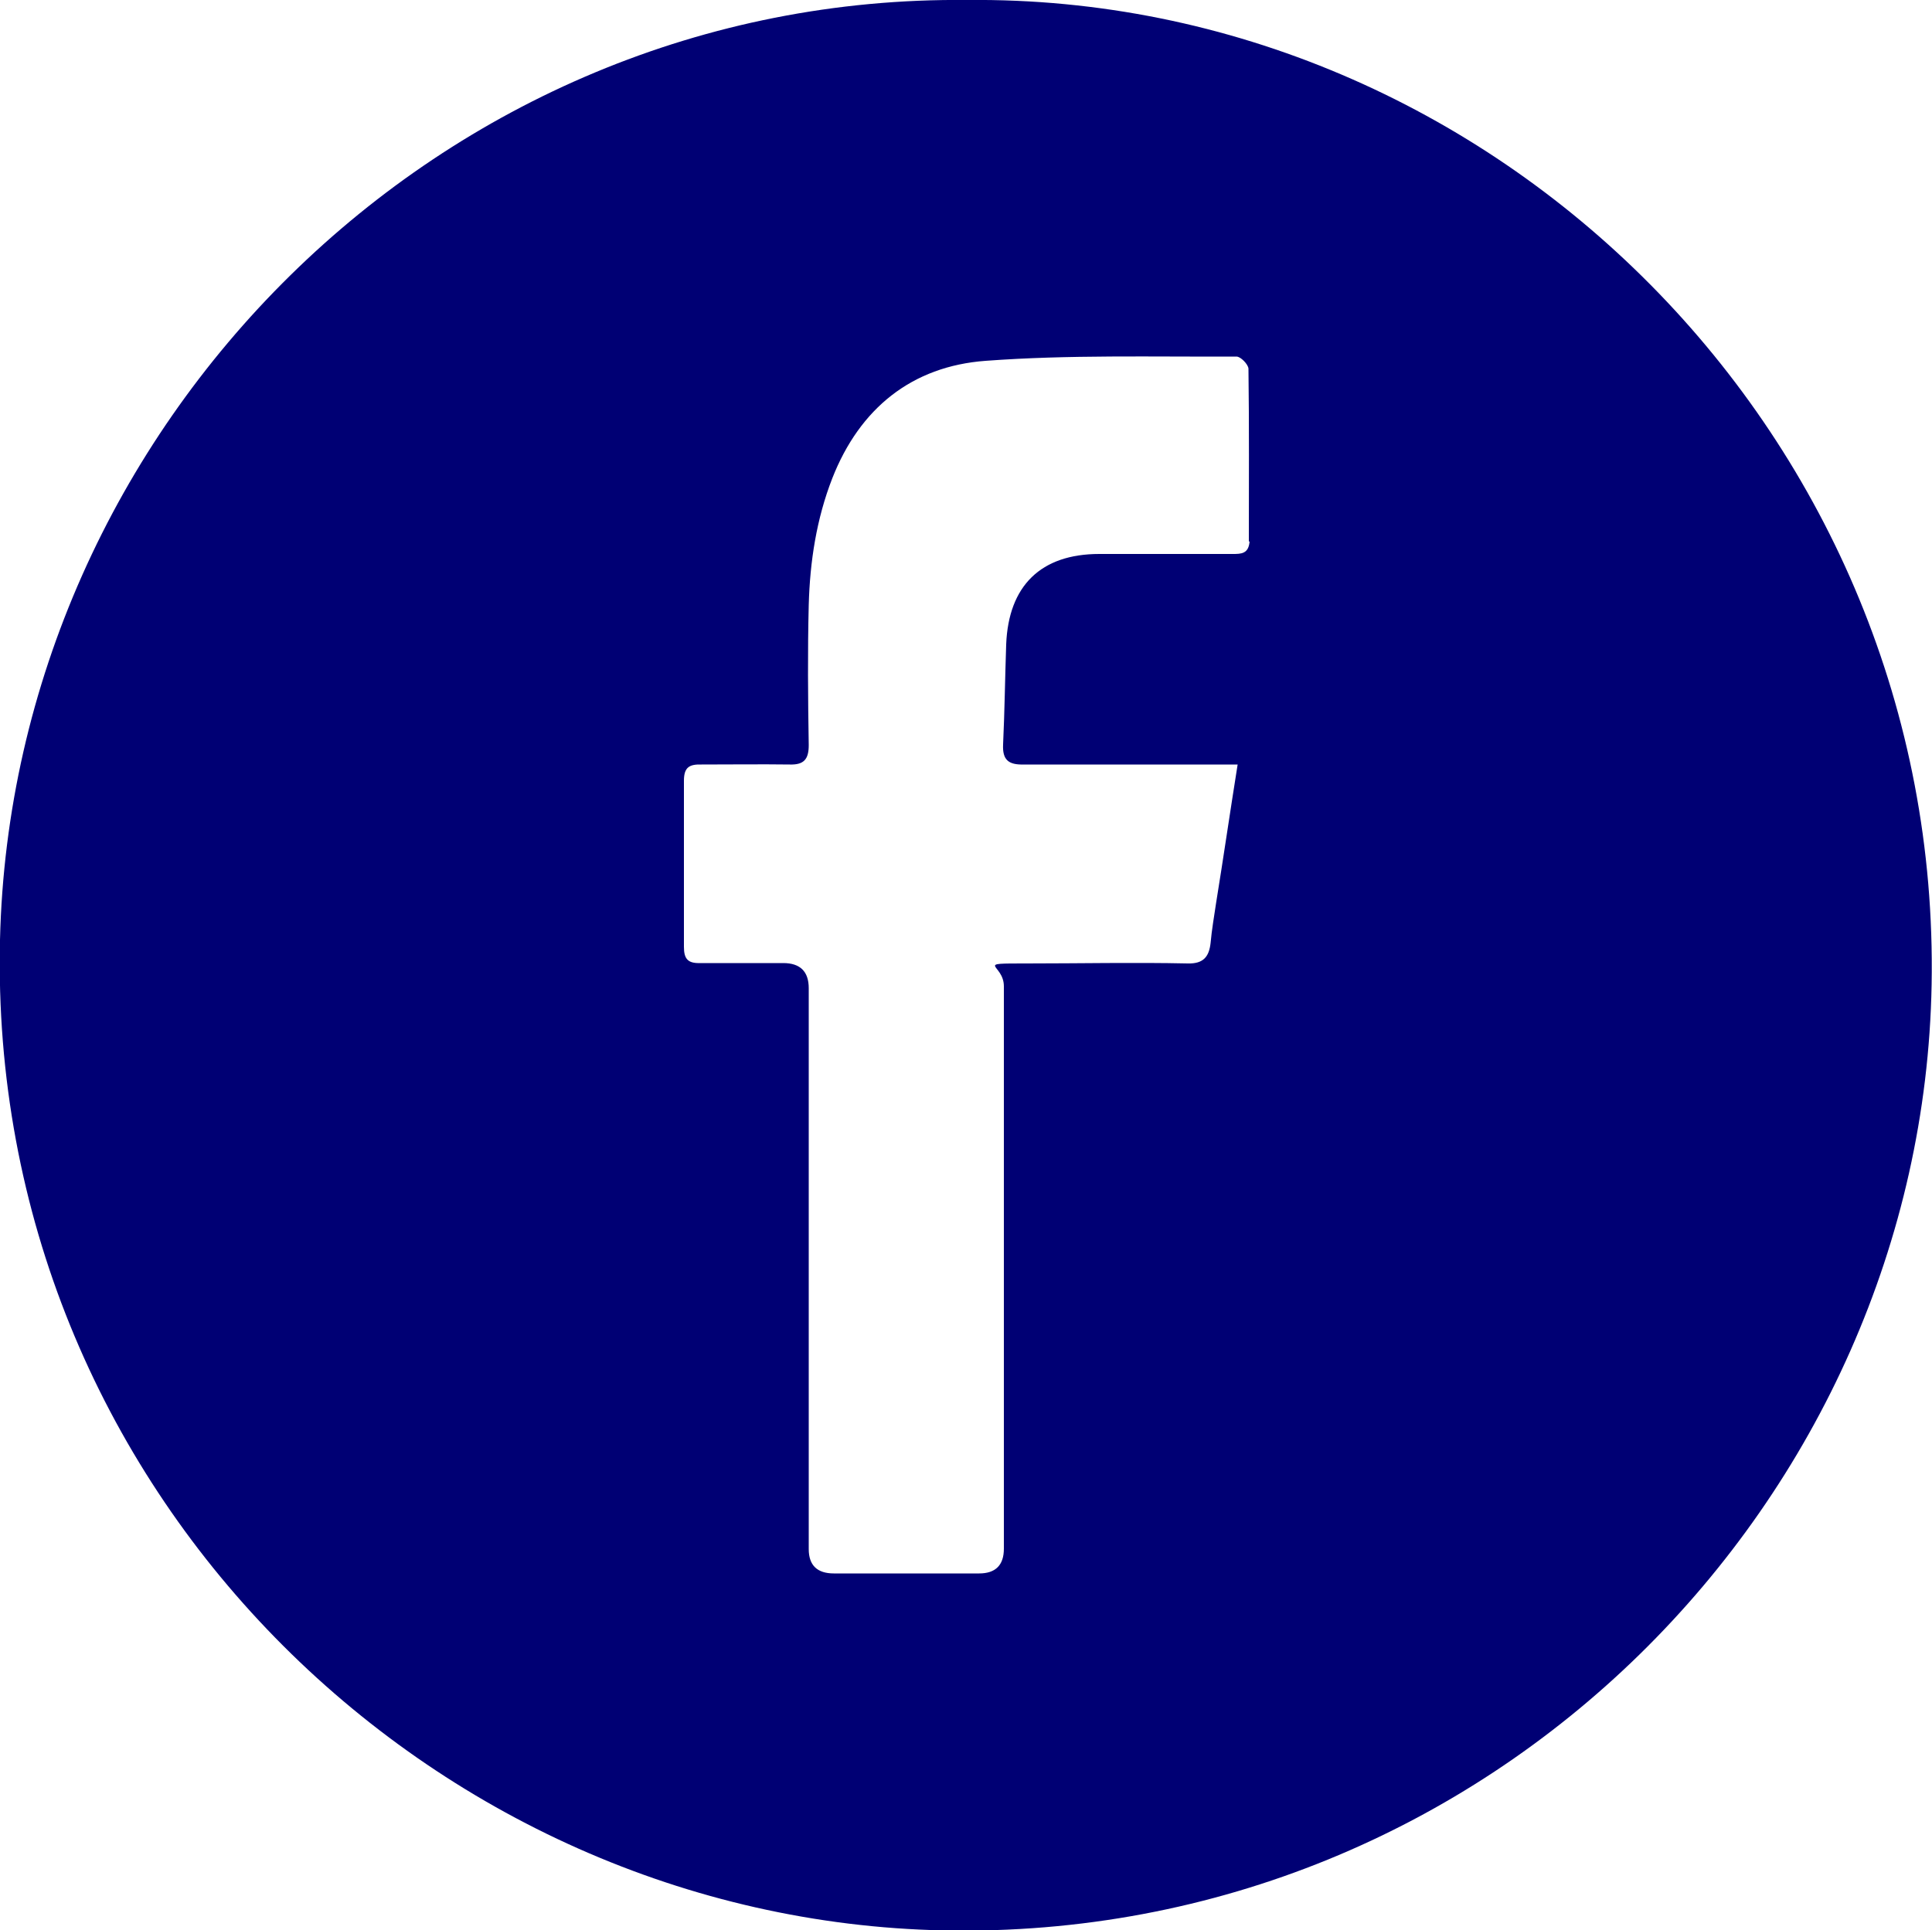 <?xml version="1.0" encoding="UTF-8"?><svg id="Layer_1" xmlns="http://www.w3.org/2000/svg" viewBox="0 0 500 499.7"><defs><style>.cls-1{fill:#000074;}</style></defs><path class="cls-1" d="m250.3,0C113.9-1.4,3.1,110.3,0,243.3c-3.3,142.4,111.7,253.7,244.2,256.4,141.8,2.9,253.3-111.8,255.7-244.8C502.5,113.1,386.6-1.4,250.3,0h0Zm73.1,140c-.2,3.4-2.2,3.4-4.4,3.4h-34.5c-15.1,0-23.5,8.2-24.1,23.4-.3,8.7-.4,17.3-.8,25.9-.2,4,1.4,5.3,5.3,5.2h55.4c-2,12.5-3.7,24.3-5.6,36-.5,3.4-1.1,6.8-1.4,10.2-.4,3.5-1.8,5.4-5.9,5.3-13.8-.3-27.8,0-41.7,0s-5.9,0-5.9,5.9v145.6c0,4.2-2.1,6.4-6.4,6.4h-37.6c-4.3,0-6.5-2.1-6.5-6.3v-145.2c0-4.3-2.2-6.5-6.6-6.5h-21.5c-3.2.1-4.2-1.1-4.2-4.2v-43c0-3.5,1.4-4.3,4.6-4.2,7.6,0,15.3-.1,22.8,0,3.6.1,4.9-1.3,4.9-5-.2-12.1-.3-24.3,0-36.3.3-11.2,2-22.3,6.1-32.8,7.1-18.1,20.6-29,39.7-30.4,21.5-1.6,43.2-1,64.9-1.1,1.1,0,3,2,3.1,3.1.2,14.9.1,29.9.1,44.8h.1Z"/></svg>